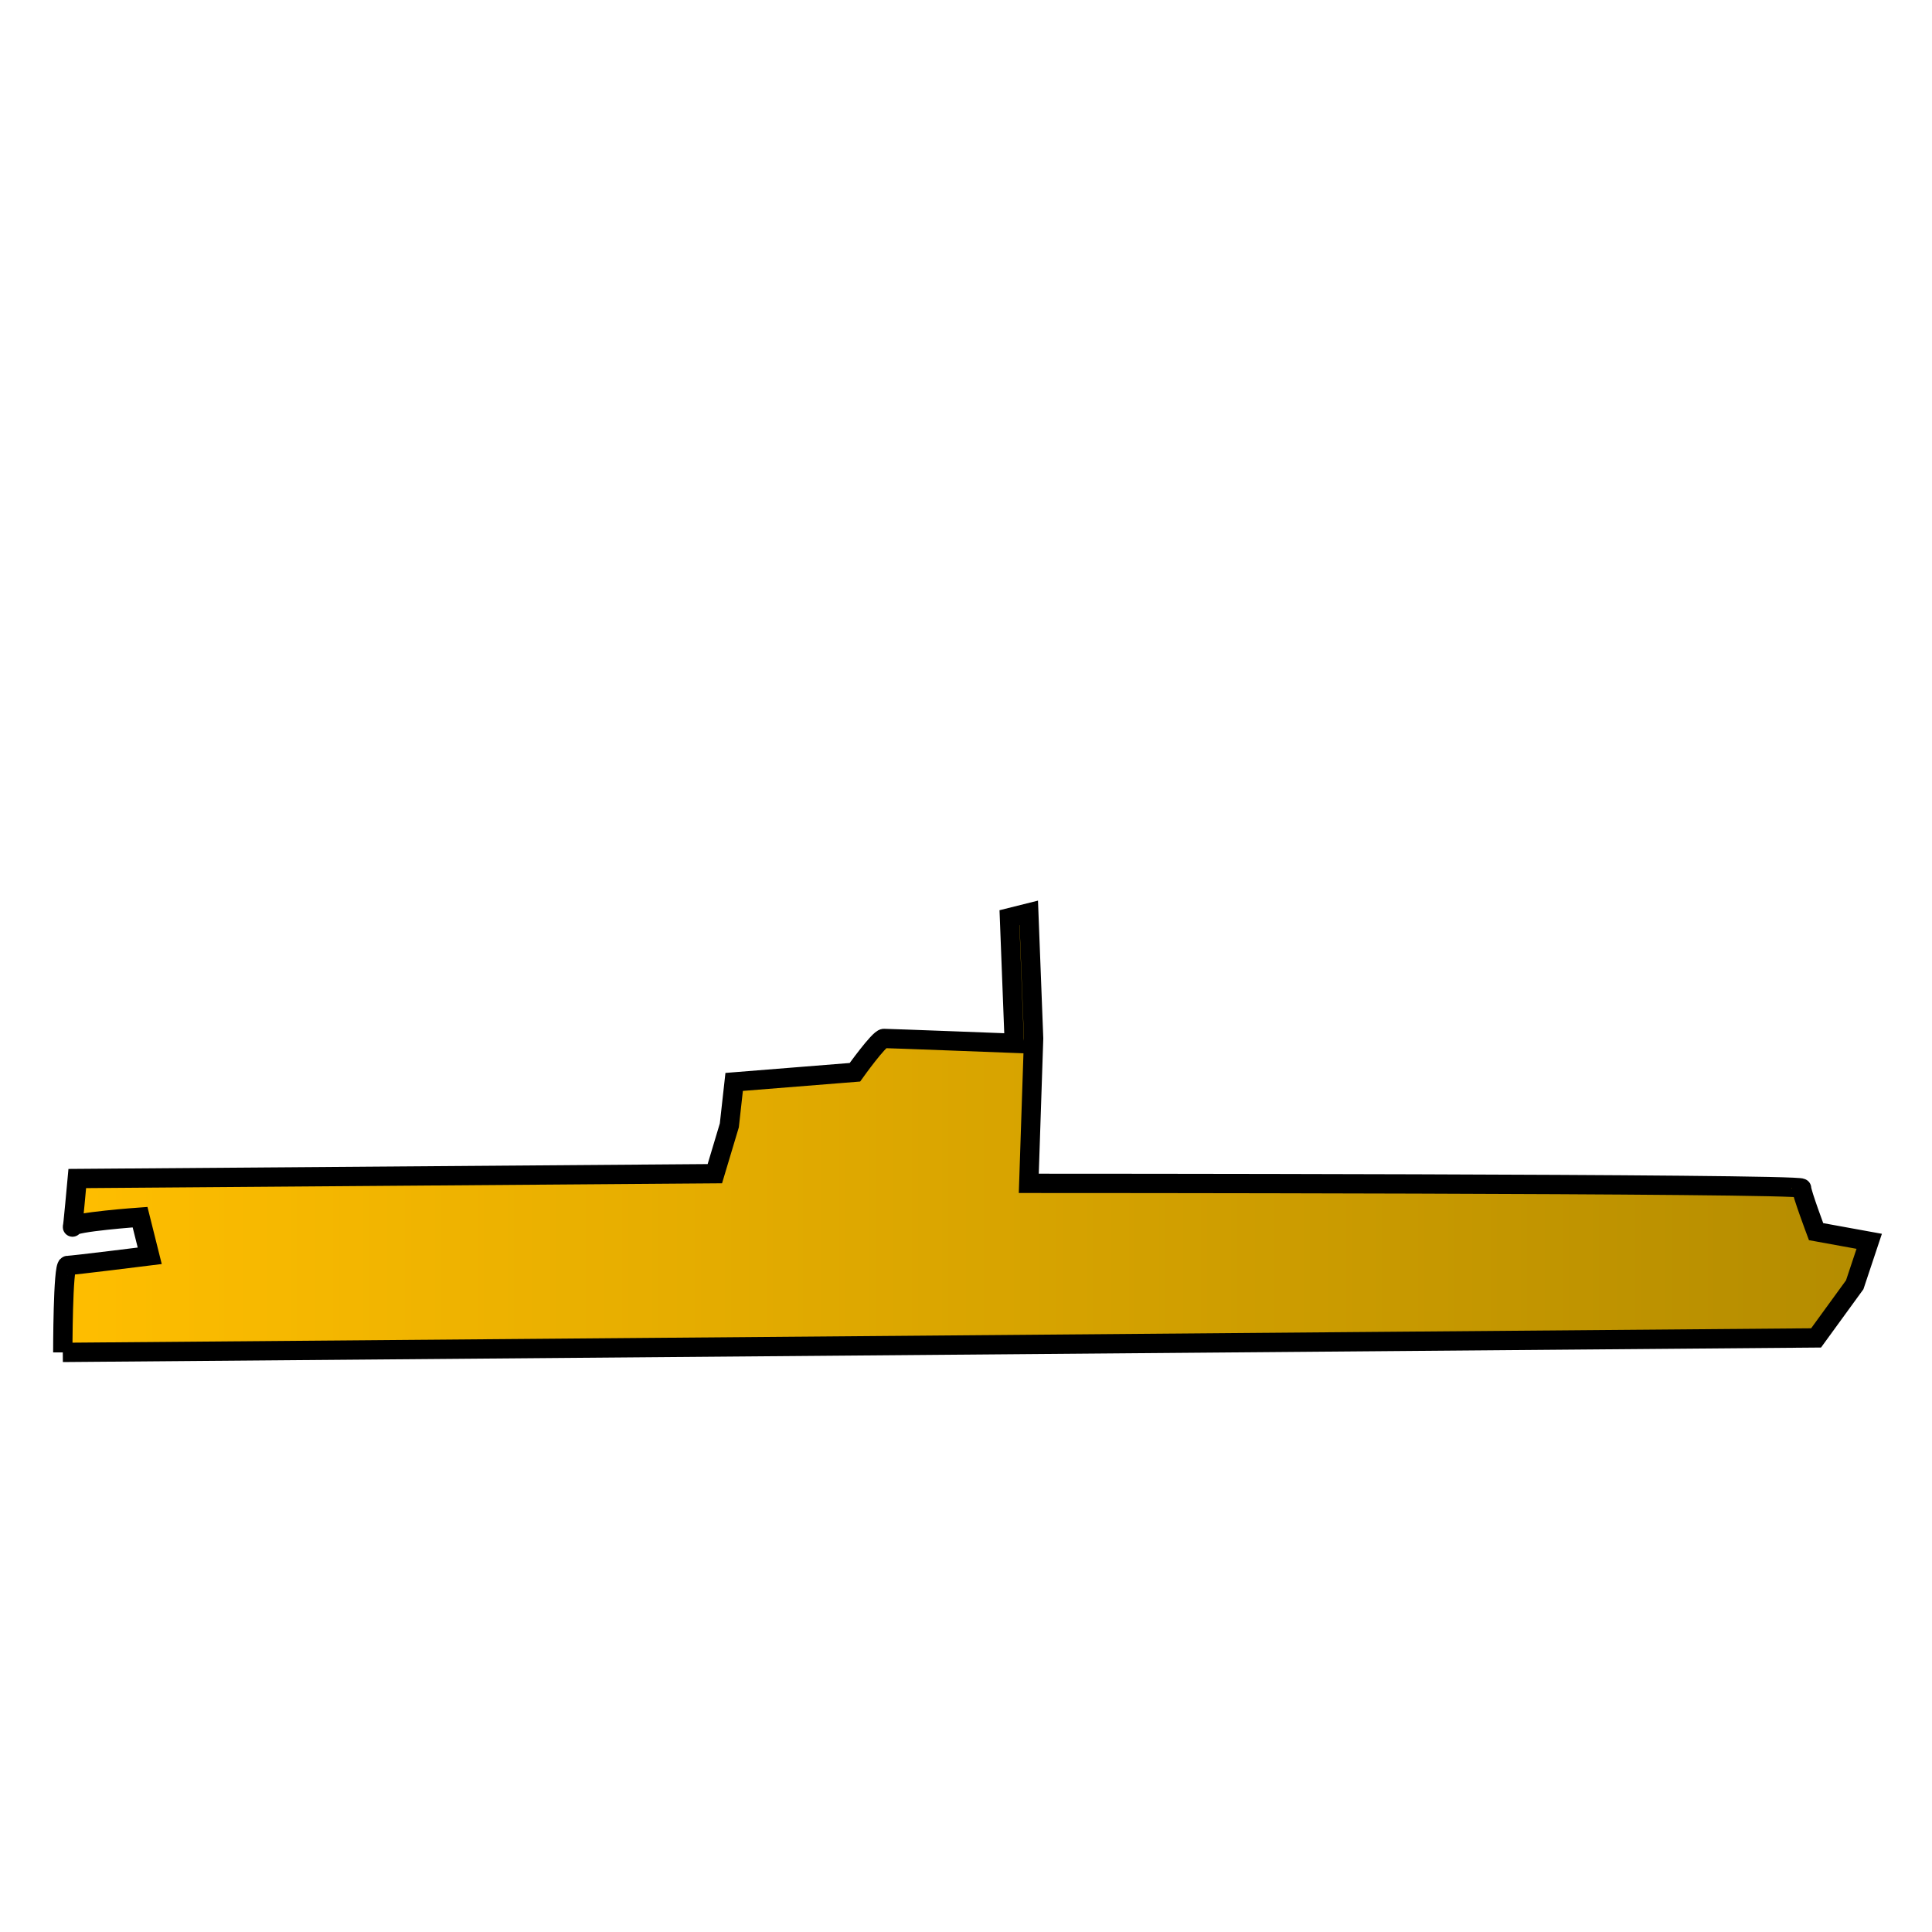 <?xml version="1.0" encoding="UTF-8" standalone="no"?>
<!DOCTYPE svg PUBLIC "-//W3C//DTD SVG 20010904//EN"
              "http://www.w3.org/TR/2001/REC-SVG-20010904/DTD/svg10.dtd">

<svg xmlns="http://www.w3.org/2000/svg"
     width="1.111in" height="1.111in"
     viewBox="0 0 100 60">
     <defs>
<linearGradient id="it_color" x1="0%" y1="0%" x2="100%" y2="0%">
<stop offset="0%" style="stop-color:rgb(255,190,0);stop-opacity:1" />
<stop offset="100%" style="stop-color:rgb(180,140,0);stop-opacity:1" />
</linearGradient>
     </defs>

  <path id="Carrier"
        style="fill:url(#it_color);stroke:#000000;stroke-width:1"
        d="M 3.25,50.00 C 3.25,50.00 94.00,49.25 94.00,49.25 94.00,49.25 96.00,46.50 96.00,46.50 96.00,46.50 96.75,44.25 96.75,44.25 96.75,44.25 94.00,43.75 94.00,43.75 94.00,43.75 93.25,41.75 93.25,41.50 93.25,41.25 53.25,41.25 53.25,41.25 53.25,41.25 53.50,33.75 53.50,33.75 53.50,33.75 53.25,27.25 53.25,27.25 53.25,27.25 52.25,27.50 52.25,27.50 52.25,27.50 52.50,34.00 52.50,34.00 52.50,34.00 46.00,33.75 45.75,33.75 45.50,33.75 44.25,35.50 44.25,35.50 44.25,35.50 38.00,36.00 38.00,36.00 38.00,36.00 37.75,38.25 37.75,38.25 37.75,38.25 37.00,40.75 37.00,40.75 37.00,40.75 4.00,41.00 4.00,41.00 4.00,41.00 3.75,43.75 3.75,43.50 3.75,43.25 7.25,43.00 7.25,43.00 7.25,43.00 7.75,45.00 7.75,45.00 7.75,45.00 3.75,45.50 3.50,45.50 3.25,45.50 3.25,50.00 3.25,50.00" />
</svg>
